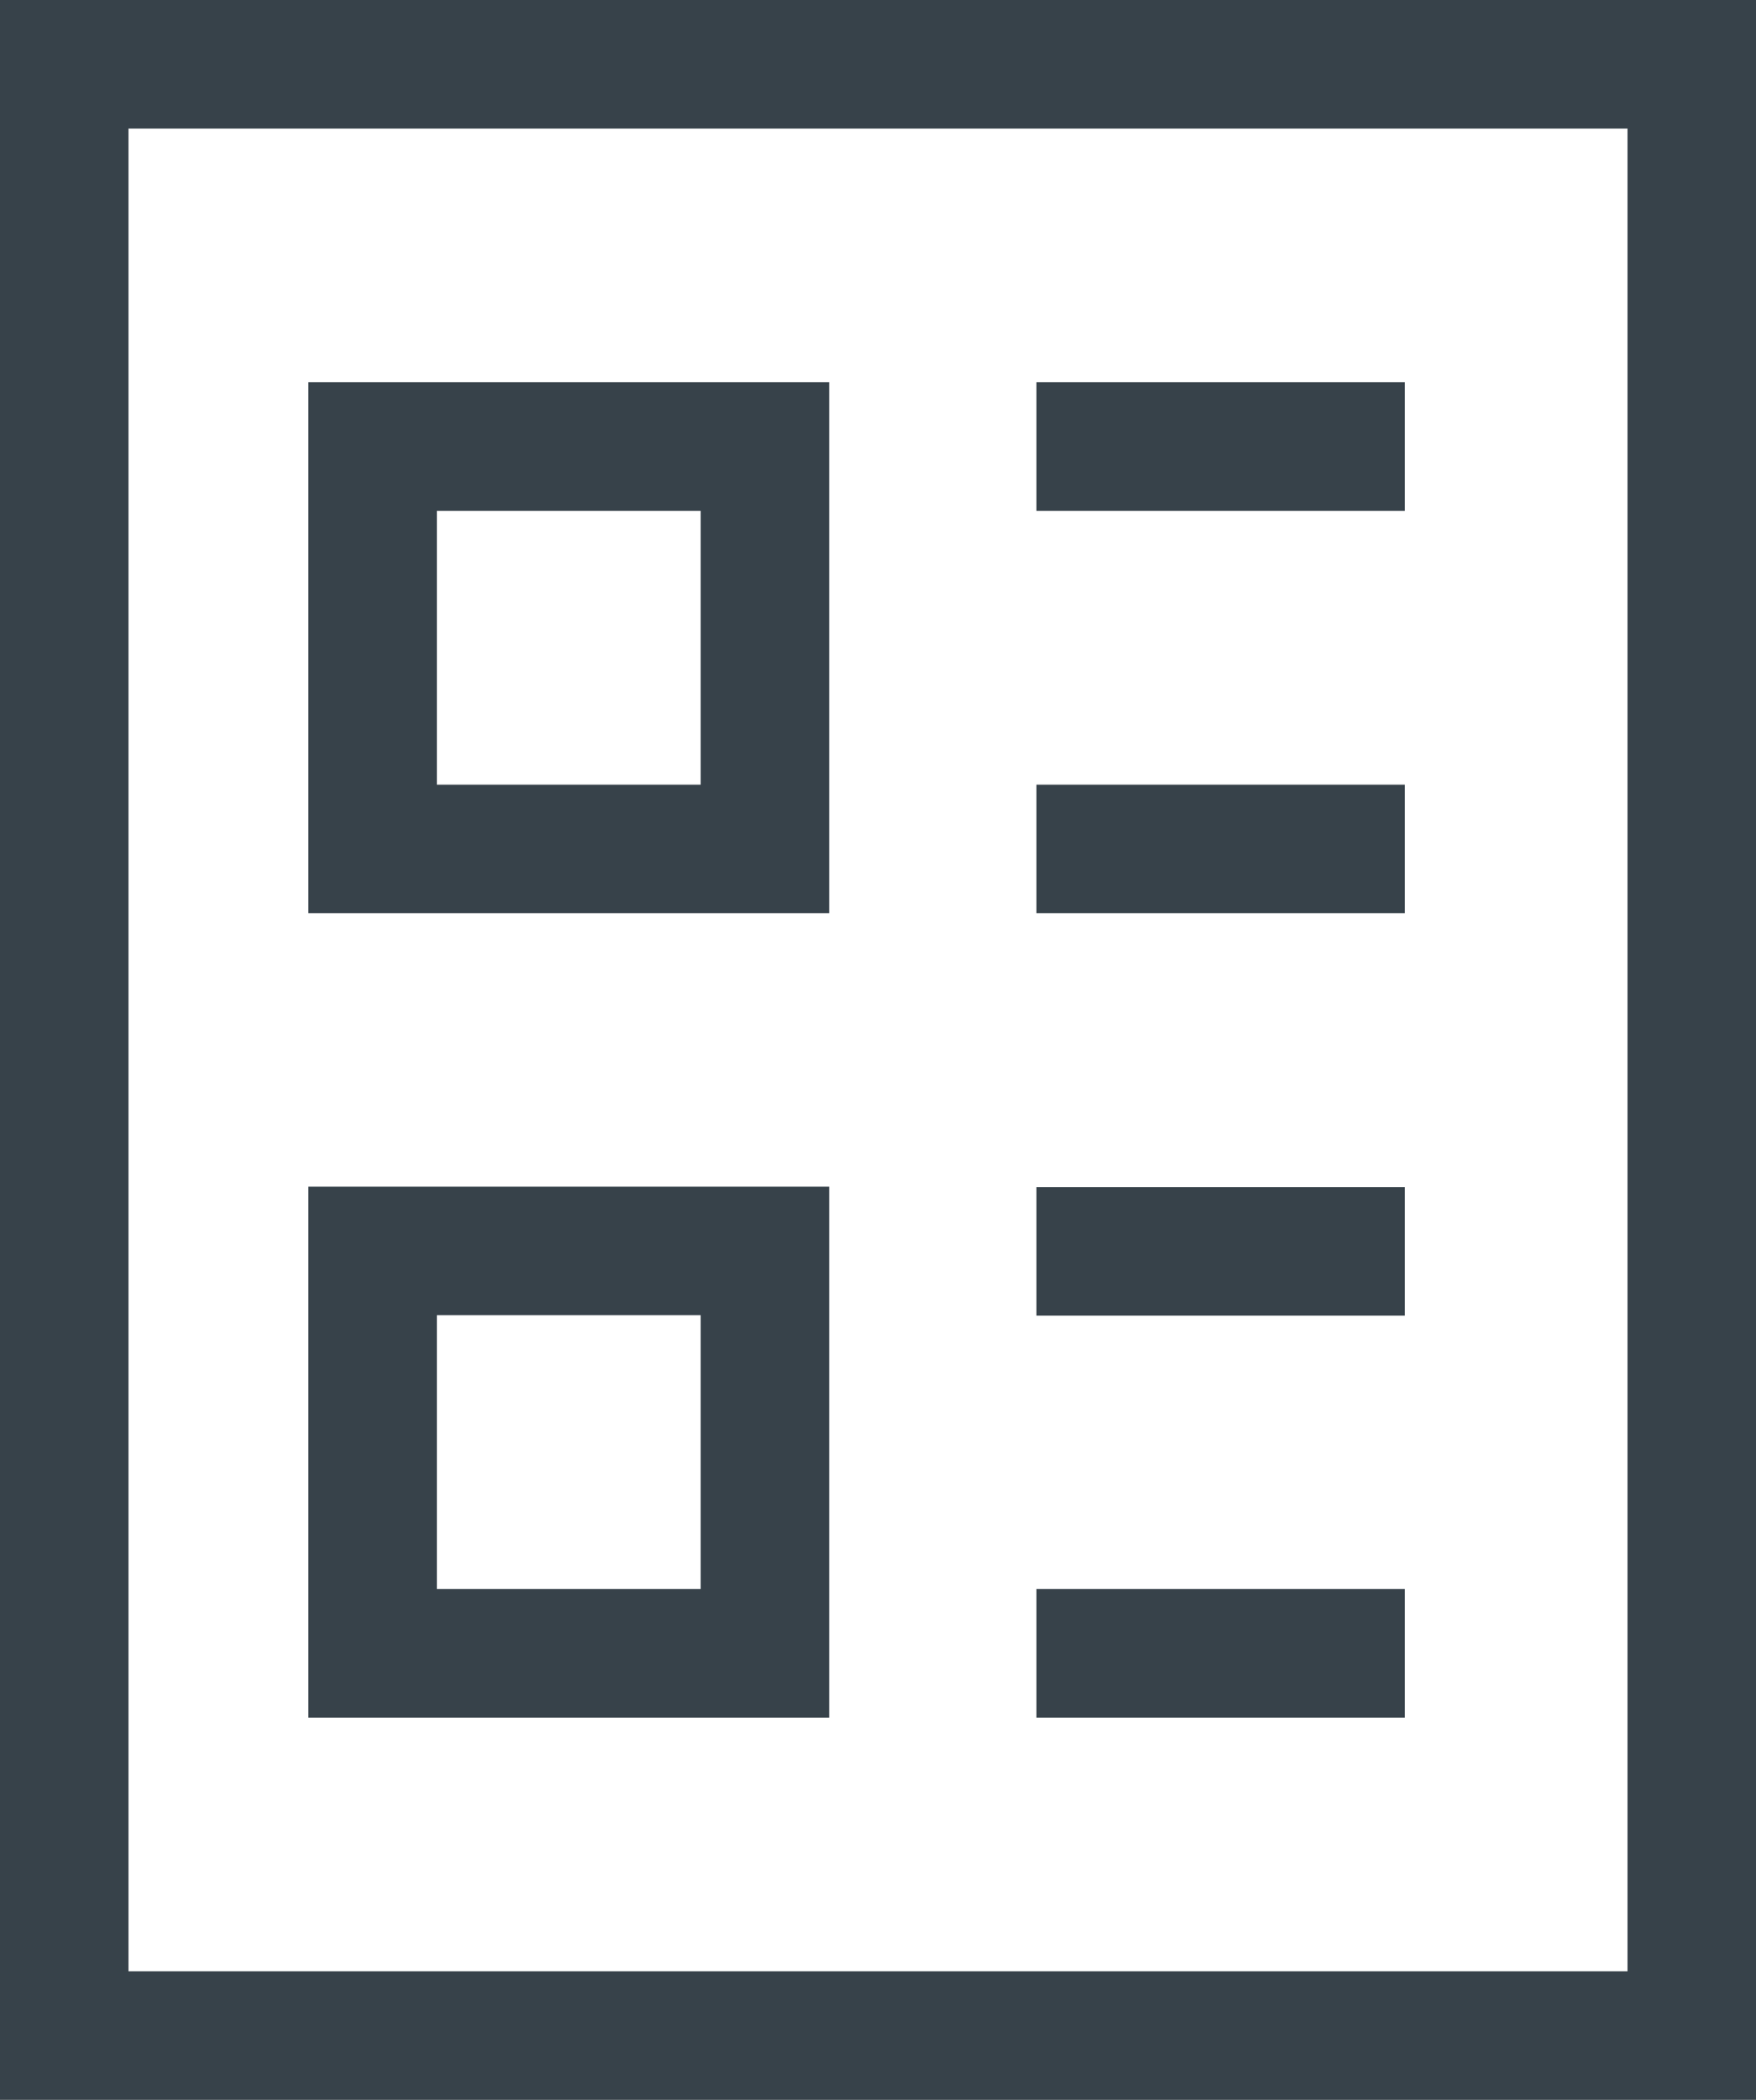 <svg id="Layer_1" data-name="Layer 1" xmlns="http://www.w3.org/2000/svg" viewBox="0 0 41 49"><defs><style>.cls-1{fill:none;stroke:#37424a;stroke-miterlimit:10;stroke-width:3px;}</style></defs><title>ICON_FindResources_dark</title><rect class="cls-1" x="1.5" y="1.5" width="38" height="46"/><line class="cls-1" x1="24.2" y1="19.81" x2="32.8" y2="19.81"/><line class="cls-1" x1="24.2" y1="10.42" x2="32.8" y2="10.42"/><line class="cls-1" x1="24.2" y1="29.2" x2="32.8" y2="29.2"/><line class="cls-1" x1="24.2" y1="38.58" x2="32.8" y2="38.58"/><rect class="cls-1" x="8.7" y="29.19" width="9.16" height="9.39"/><rect class="cls-1" x="8.7" y="10.42" width="9.16" height="9.39"/></svg>